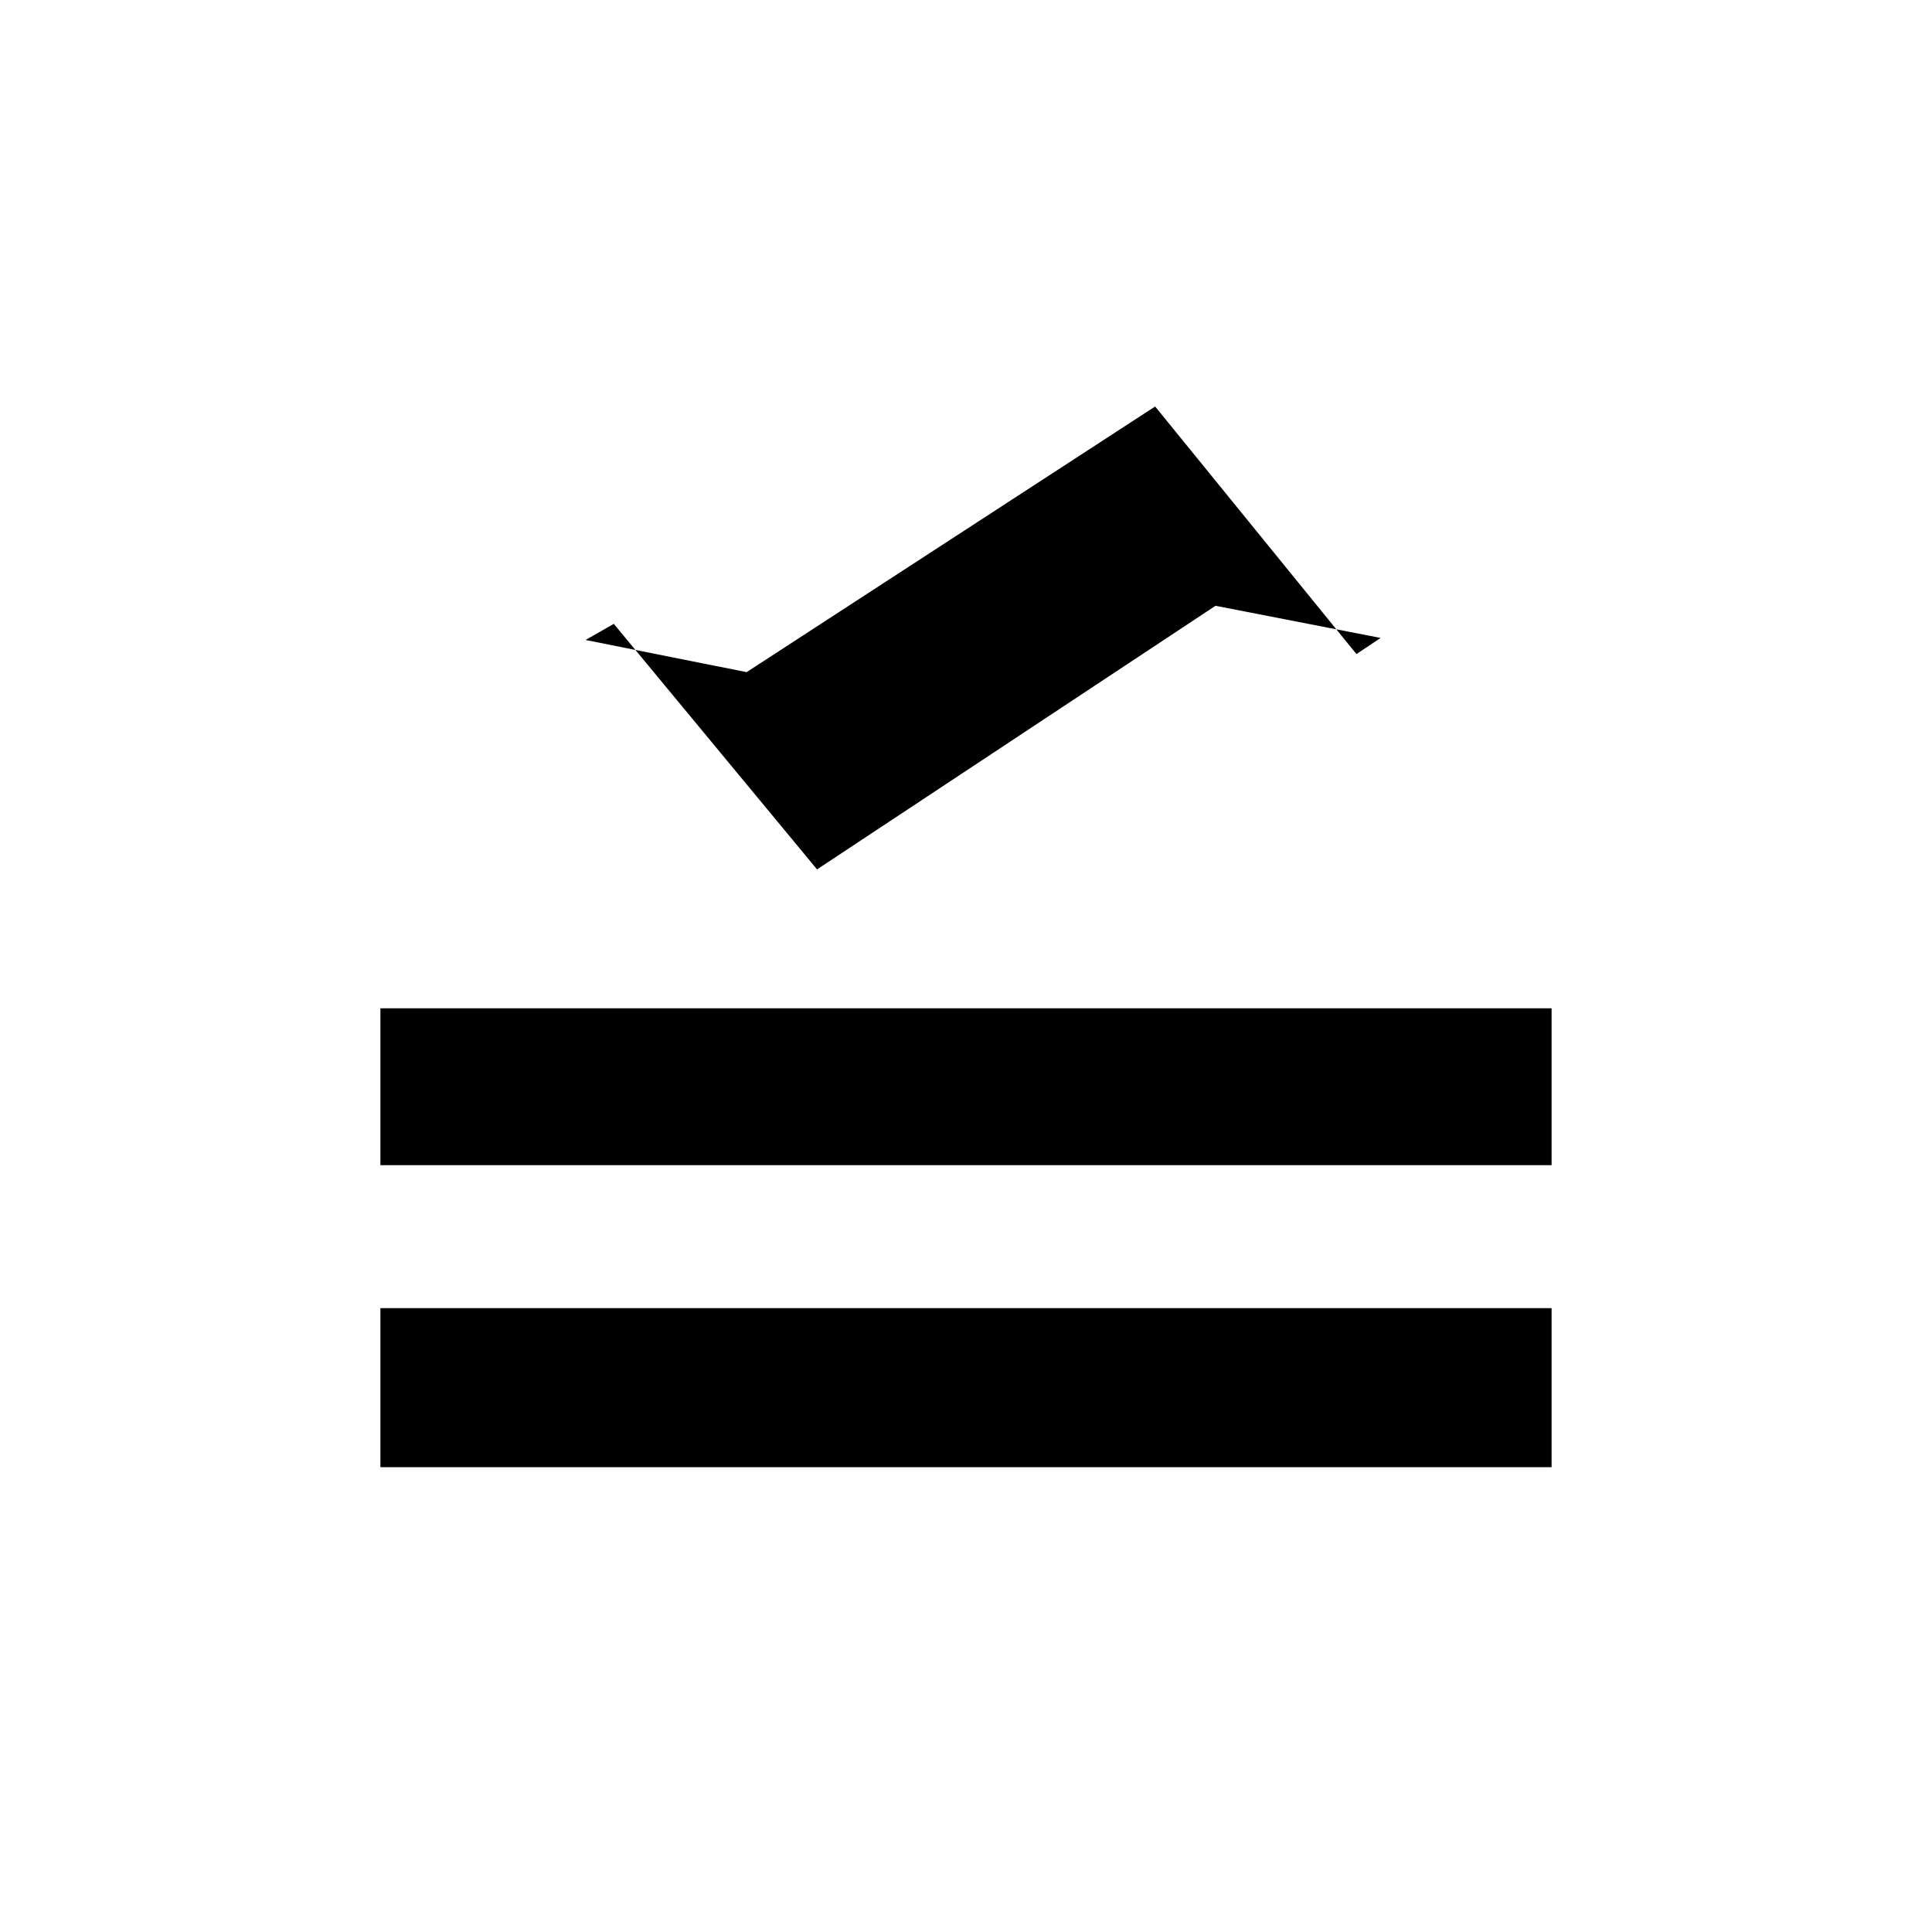 <svg xmlns="http://www.w3.org/2000/svg" height="20" width="20"><path d="M3.938 15.188v-1.646h12.124v1.646Zm0-3.126v-1.624h12.124v1.624ZM8.458 9 6.354 6.458l-.292.167 1.667.333 4.229-2.75 2.084 2.563.25-.167-1.709-.333Z"/></svg>